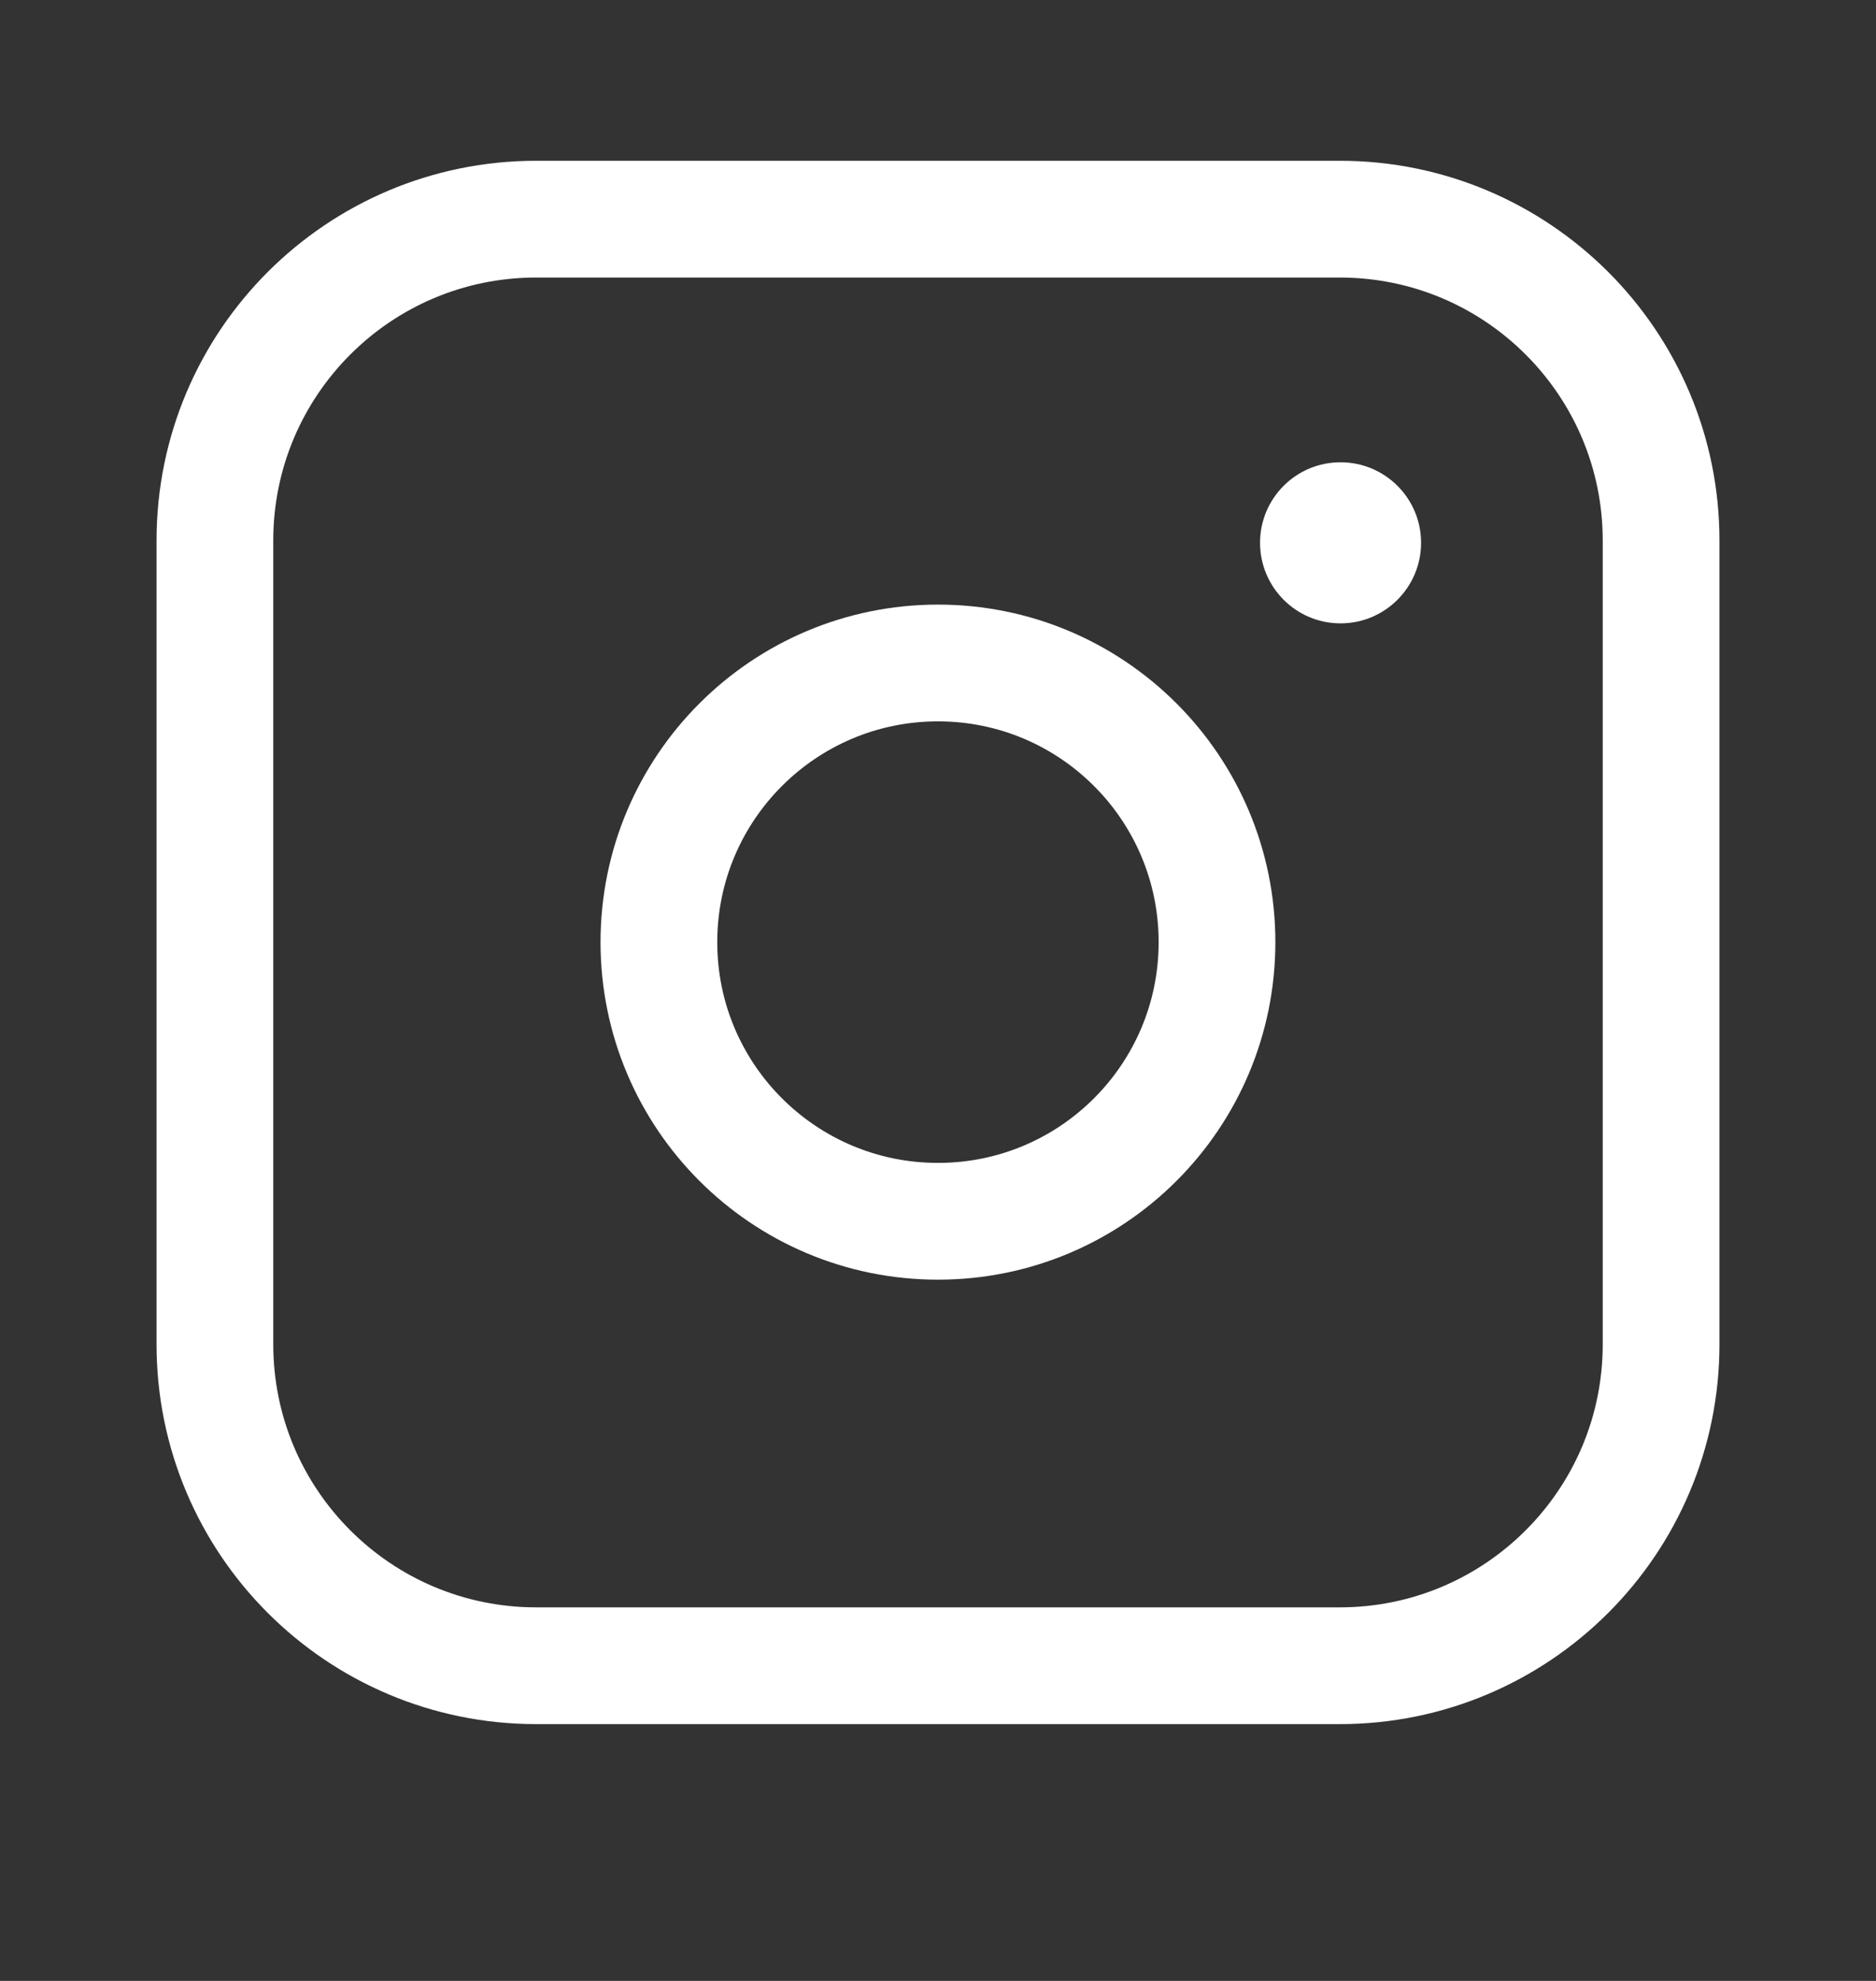 <svg width="18" height="19" viewBox="0 0 18 19" fill="none" xmlns="http://www.w3.org/2000/svg">
<rect x="0" y="0" width="18" height="19" fill="#333333" stroke="none"/>
<path d="M12.855 15.977H5.145C3.442 15.977 2.062 14.597 2.062 12.894V5.184C2.062 3.482 3.442 2.102 5.145 2.102H12.855C14.557 2.102 15.938 3.482 15.938 5.184V12.894C15.938 14.597 14.557 15.977 12.855 15.977Z" stroke="white" stroke-width="1.12" stroke-linecap="round" stroke-linejoin="round"/>
<path d="M9 11.714C10.479 11.714 11.677 10.516 11.677 9.037C11.677 7.558 10.479 6.359 9 6.359C7.521 6.359 6.322 7.558 6.322 9.037C6.322 10.516 7.521 11.714 9 11.714Z" stroke="white" stroke-width="1.12" stroke-linecap="round" stroke-linejoin="round"/>
<path d="M12.862 5.979C13.289 5.979 13.635 5.633 13.635 5.206C13.635 4.779 13.289 4.434 12.862 4.434C12.436 4.434 12.09 4.779 12.09 5.206C12.09 5.633 12.436 5.979 12.862 5.979Z" fill="white"/>
</svg>
